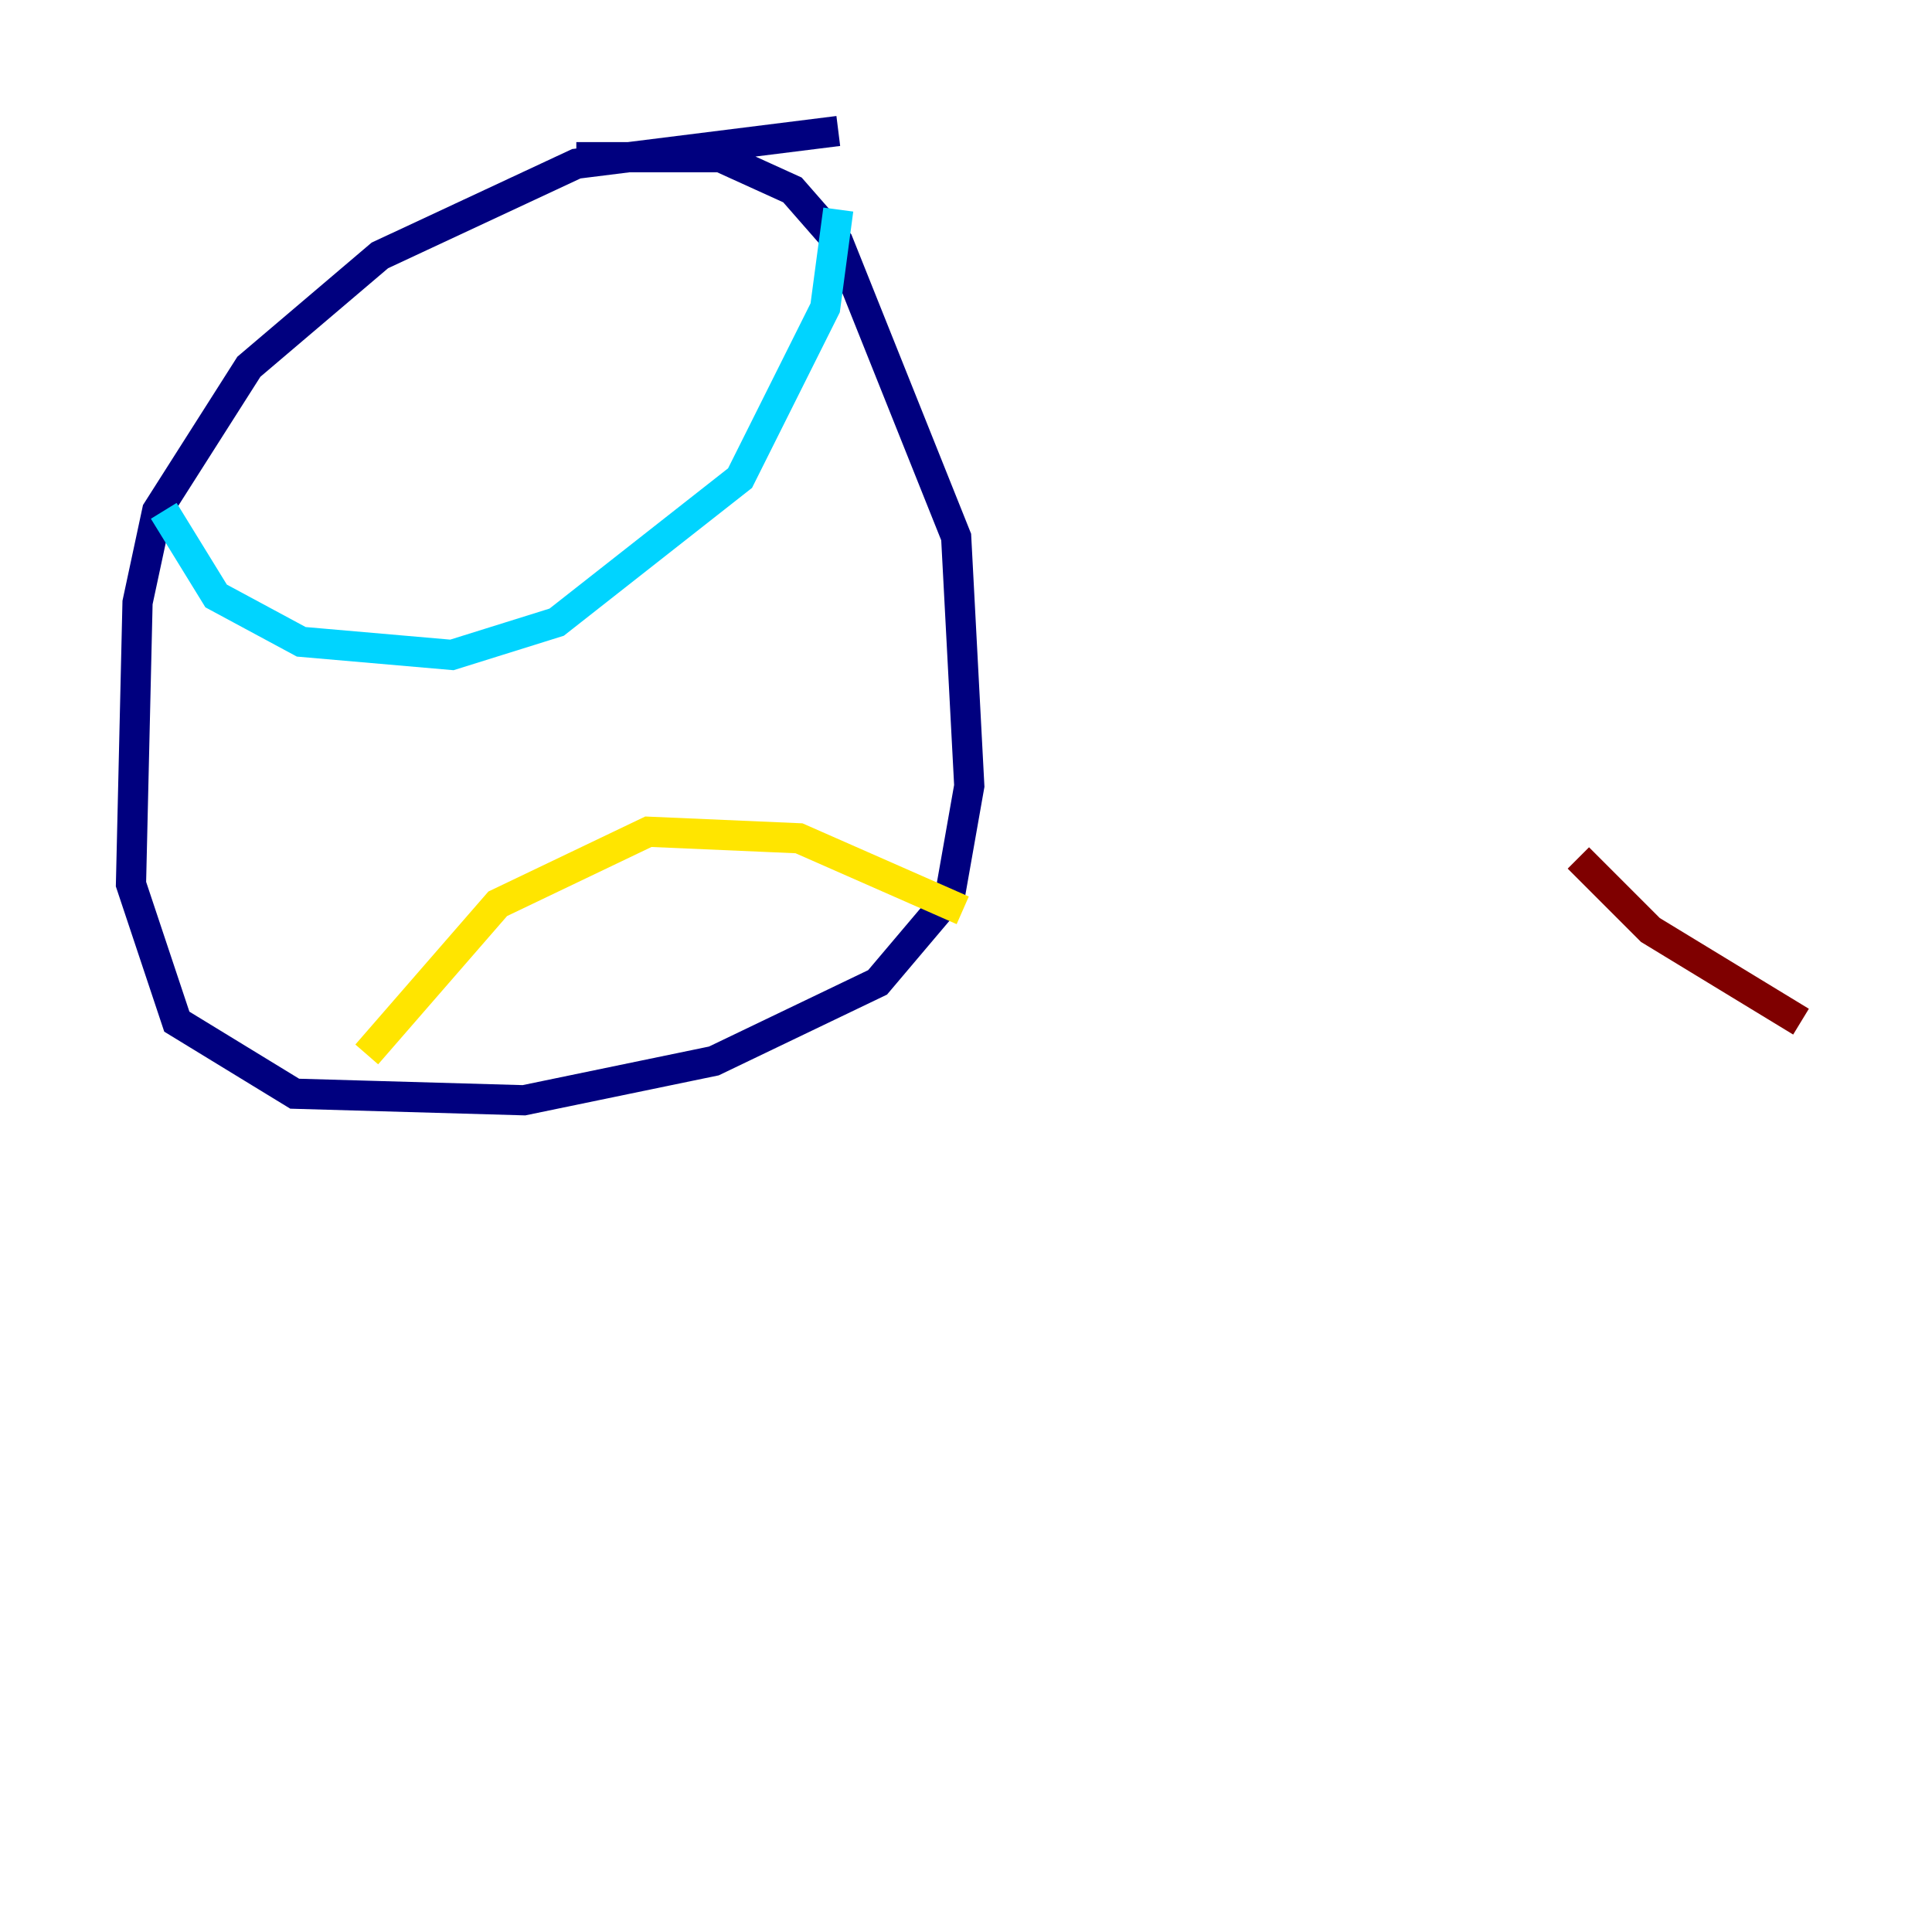 <?xml version="1.0" encoding="utf-8" ?>
<svg baseProfile="tiny" height="128" version="1.2" viewBox="0,0,128,128" width="128" xmlns="http://www.w3.org/2000/svg" xmlns:ev="http://www.w3.org/2001/xml-events" xmlns:xlink="http://www.w3.org/1999/xlink"><defs /><polyline fill="none" points="55.539,8.678 38.183,10.848 25.166,16.922 16.488,24.298 10.414,33.844 9.112,39.919 8.678,58.576 11.715,67.688 19.525,72.461 34.712,72.895 47.295,70.291 58.142,65.085 62.915,59.444 64.217,52.068 63.349,35.58 55.539,16.054 52.502,12.583 47.729,10.414 38.183,10.414" stroke="#00007f" stroke-width="2" /><polyline fill="none" points="10.848,33.844 14.319,39.485 19.959,42.522 29.939,43.39 36.881,41.22 49.031,31.675 54.671,20.393 55.539,13.885" stroke="#00d4ff" stroke-width="2" /><polyline fill="none" points="24.298,69.858 32.976,59.878 42.956,55.105 52.936,55.539 63.783,60.312" stroke="#ffe500" stroke-width="2" /><polyline fill="none" points="119.322,67.688 109.342,61.614 104.57,56.841" stroke="#7f0000" stroke-width="2" /></svg>